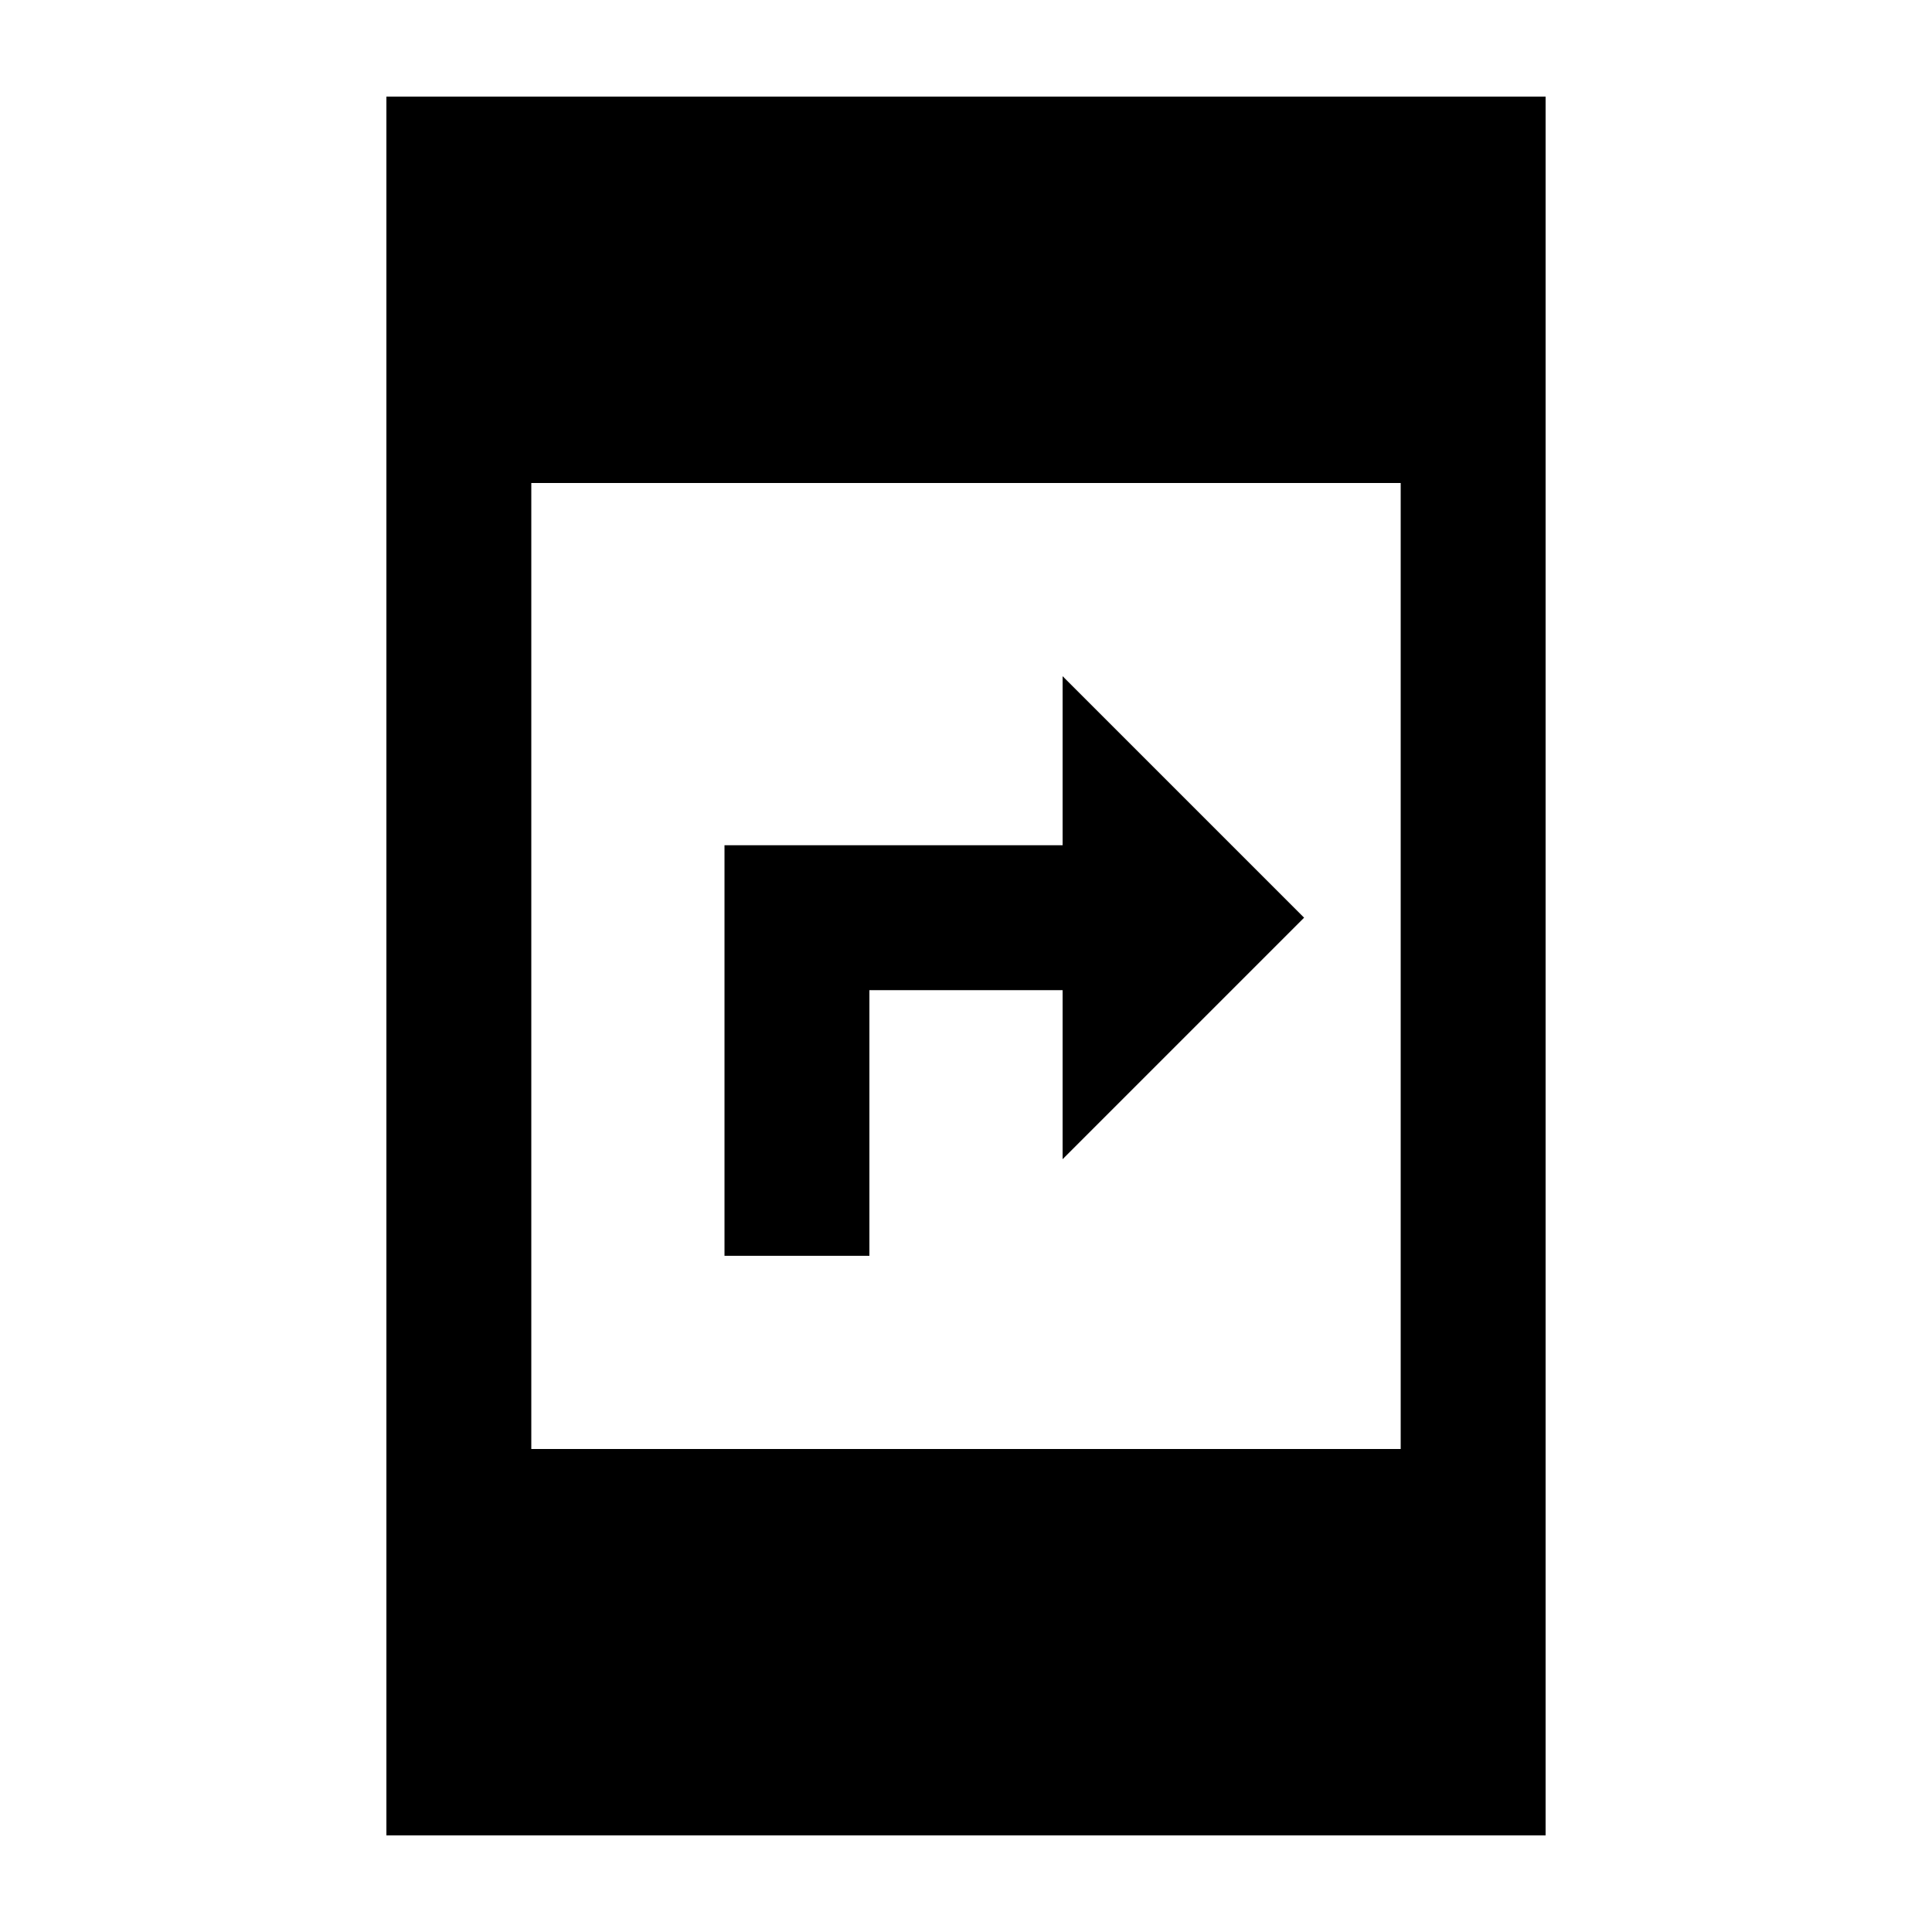 <svg xmlns="http://www.w3.org/2000/svg" height="20" viewBox="0 -960 960 960" width="20"><path d="M360-336v-204h168v-84l120 120-120 120v-84h-96v132h-72ZM192-48v-864h576v864H192Zm72-192h432v-480H264v480Z"/></svg>